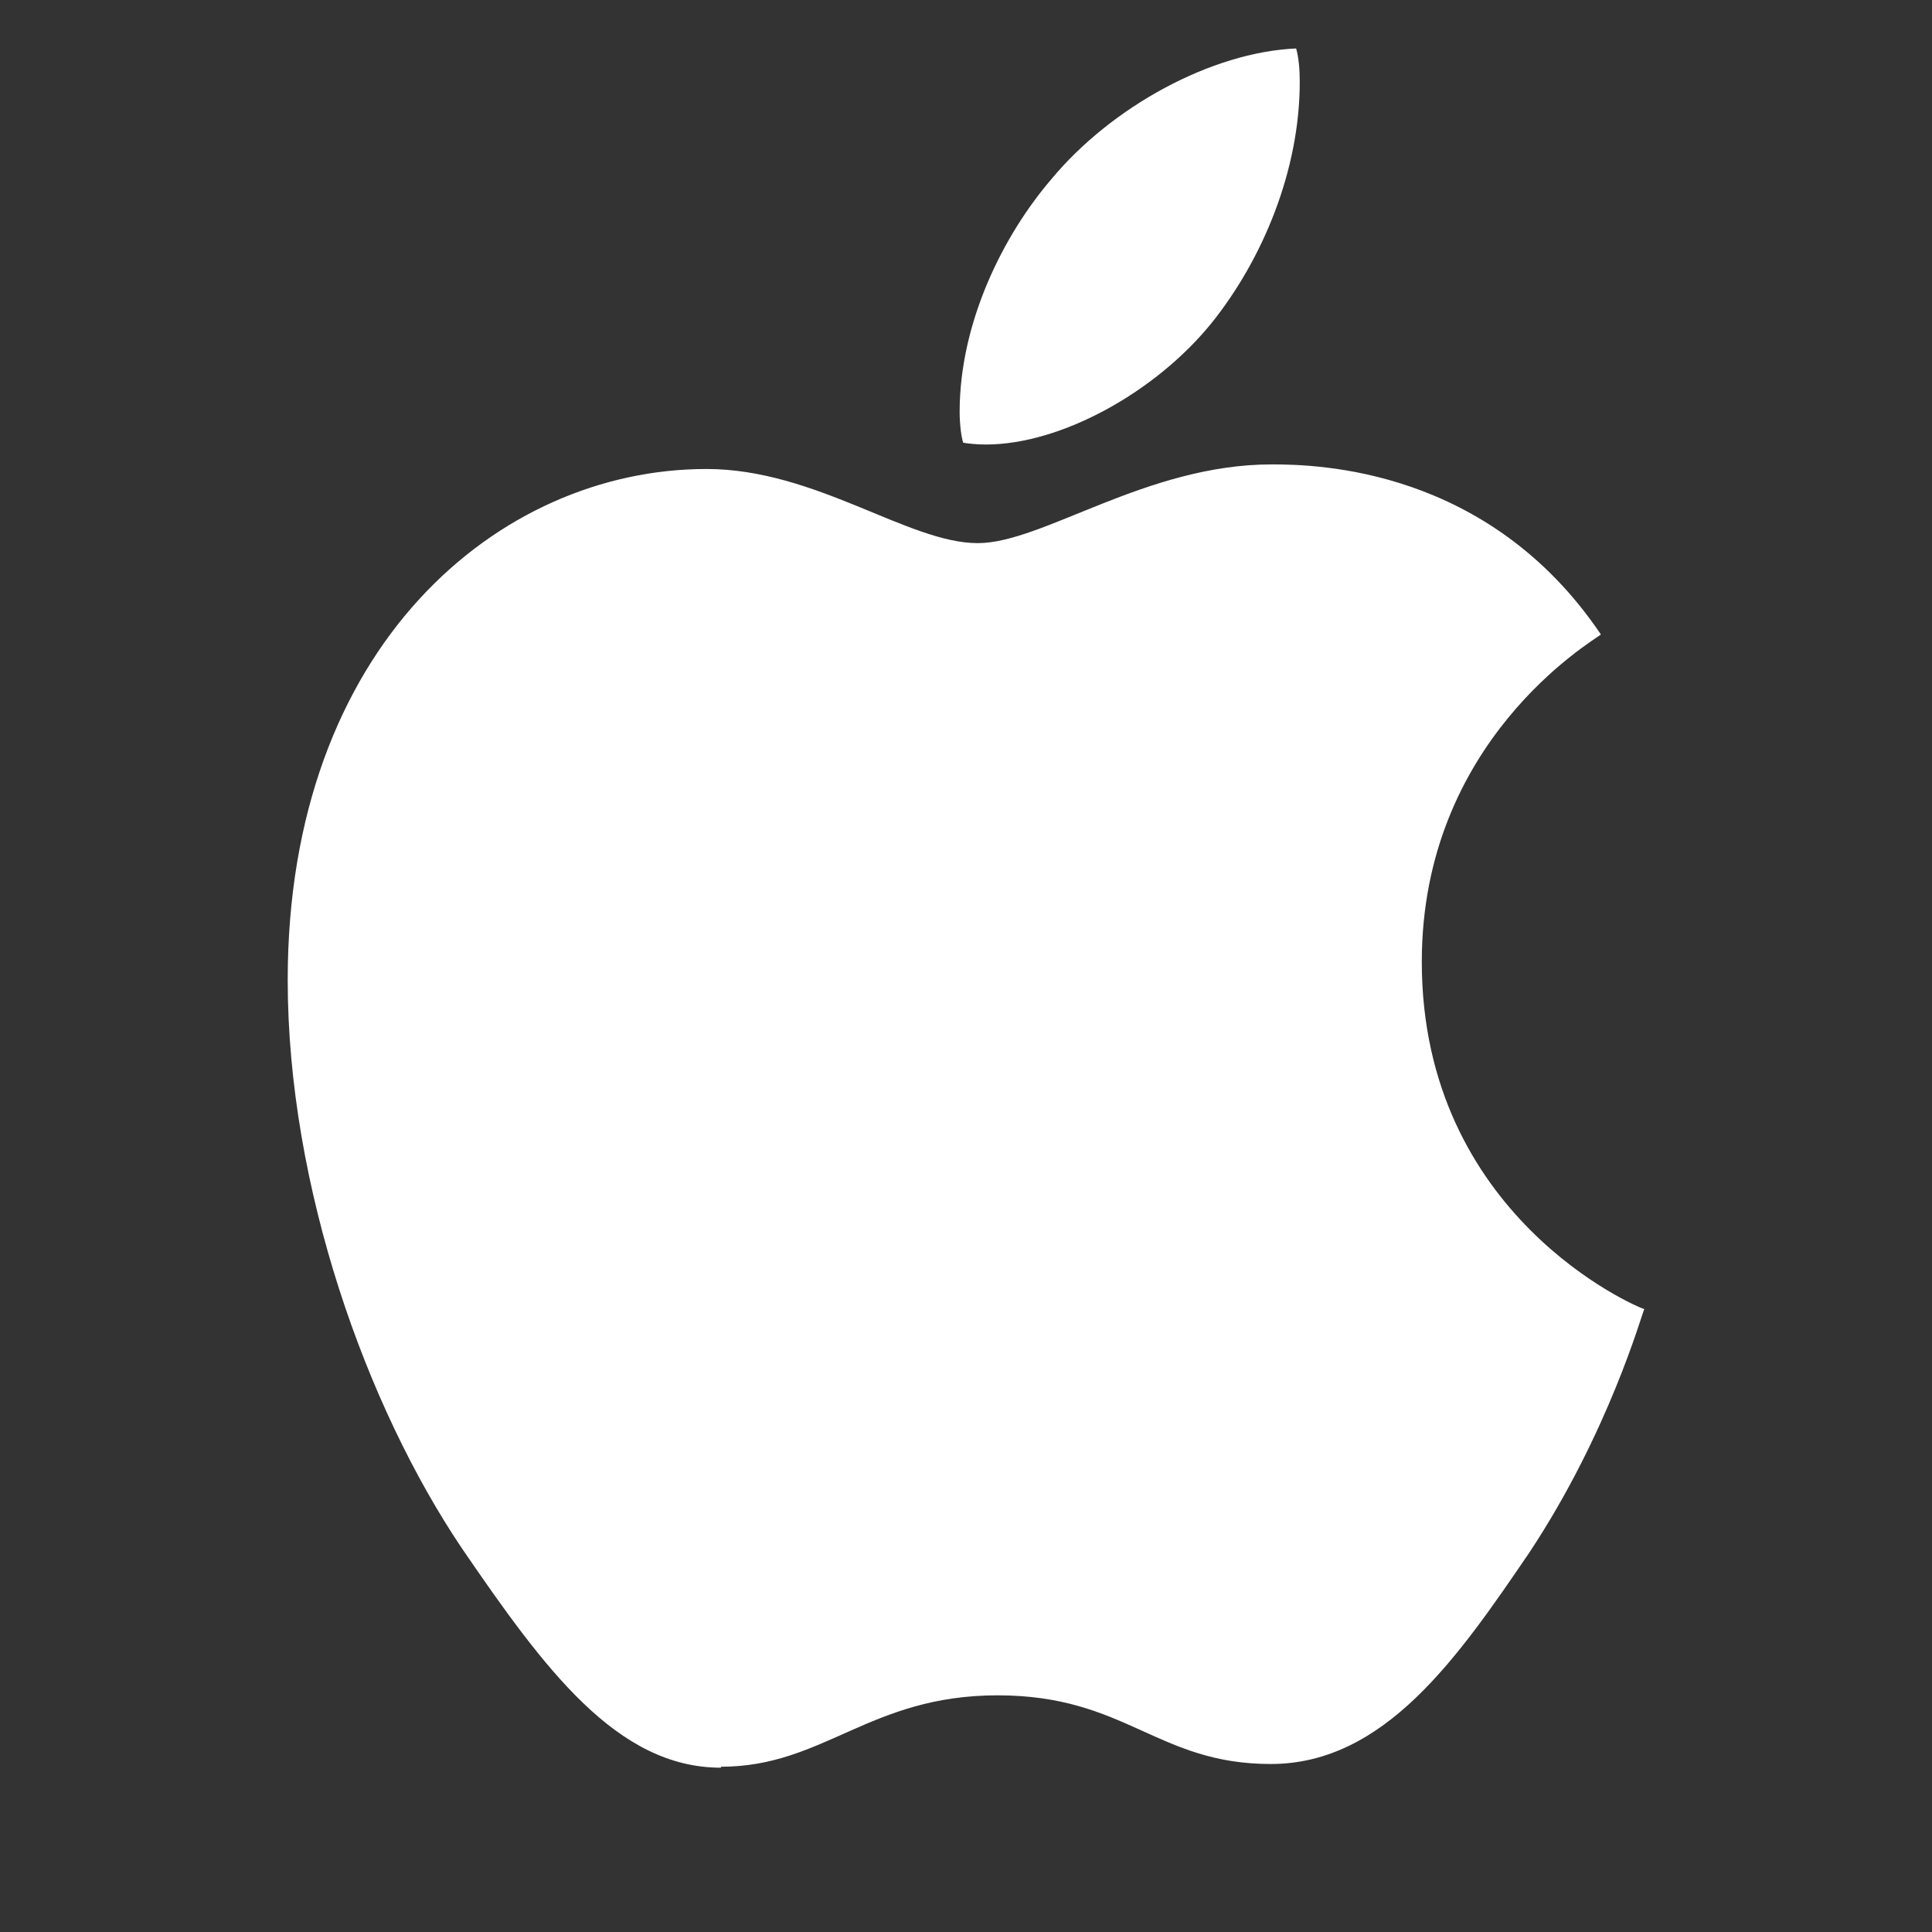<svg width="24" height="24" viewBox="0 0 24 24" fill="none" xmlns="http://www.w3.org/2000/svg">
<rect x="0" y="0" width="24" height="24" fill="#333333" stroke="none"/>
<path d="M8.956 21.947C10.236 21.947 10.798 21.06 12.393 21.06C13.989 21.06 14.371 21.913 15.786 21.913C17.202 21.913 18.112 20.588 18.999 19.285C19.988 17.79 20.392 16.33 20.426 16.262C20.336 16.24 17.662 15.105 17.662 11.948C17.662 9.207 19.774 7.971 19.887 7.882C18.494 5.814 16.37 5.769 15.797 5.769C14.236 5.769 12.955 6.747 12.146 6.747C11.281 6.747 10.135 5.826 8.776 5.826C6.192 5.826 3.574 8.028 3.574 12.173C3.574 14.746 4.552 17.476 5.742 19.24C6.765 20.734 7.664 21.959 8.956 21.959V21.947ZM12.247 5.522C13.18 5.522 14.359 4.871 15.056 4.006C15.685 3.219 16.146 2.118 16.146 1.017C16.146 0.871 16.134 0.714 16.101 0.602C15.056 0.647 13.809 1.321 13.056 2.231C12.461 2.927 11.921 4.006 11.921 5.118C11.921 5.275 11.944 5.444 11.966 5.5C12.034 5.511 12.135 5.522 12.247 5.522Z" fill="white"/>
</svg>
